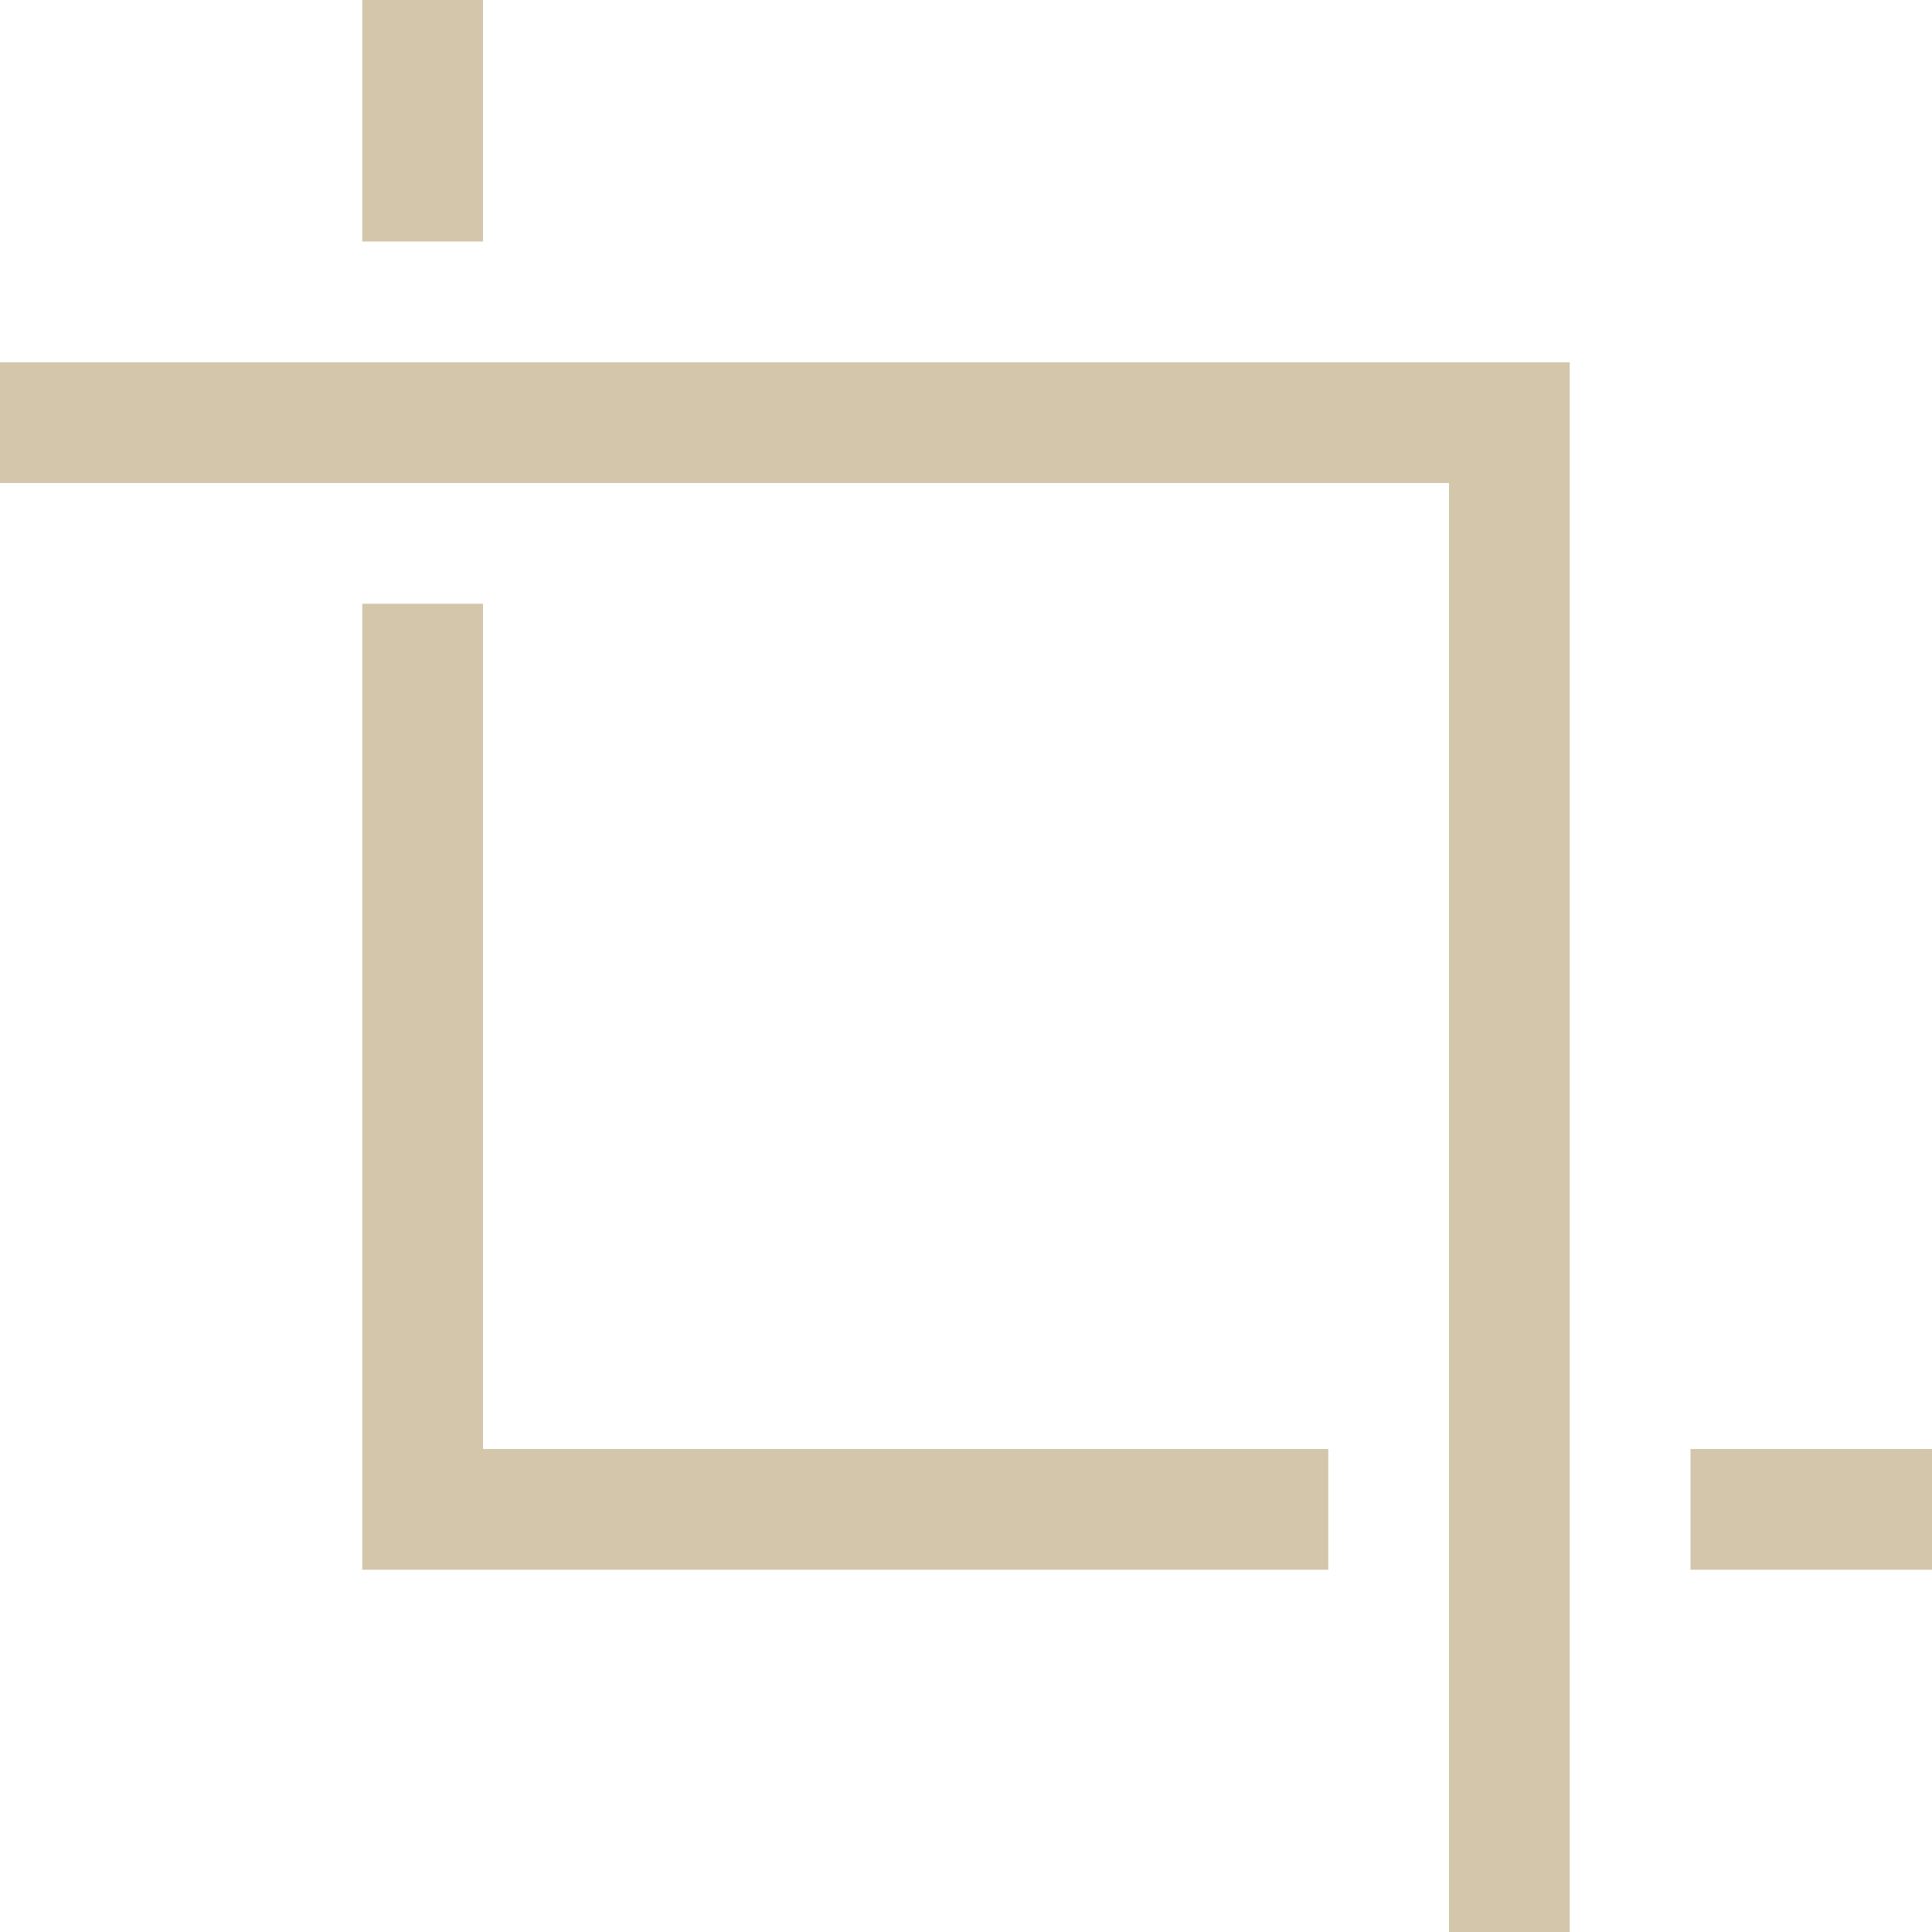 <svg width="16" height="16" enable-background="new" version="1.1" xmlns="http://www.w3.org/2000/svg">
 <path d="m0 3v1h12v12h1v-12-1h-1-12z" fill="#D3C6AA"/>
 <path d="m3 0v2h1v-2h-1zm0 5v7 1h1 7v-1h-7v-7h-1zm11 7v1h2v-1h-2z" fill="#D3C6AA"/>
</svg>
